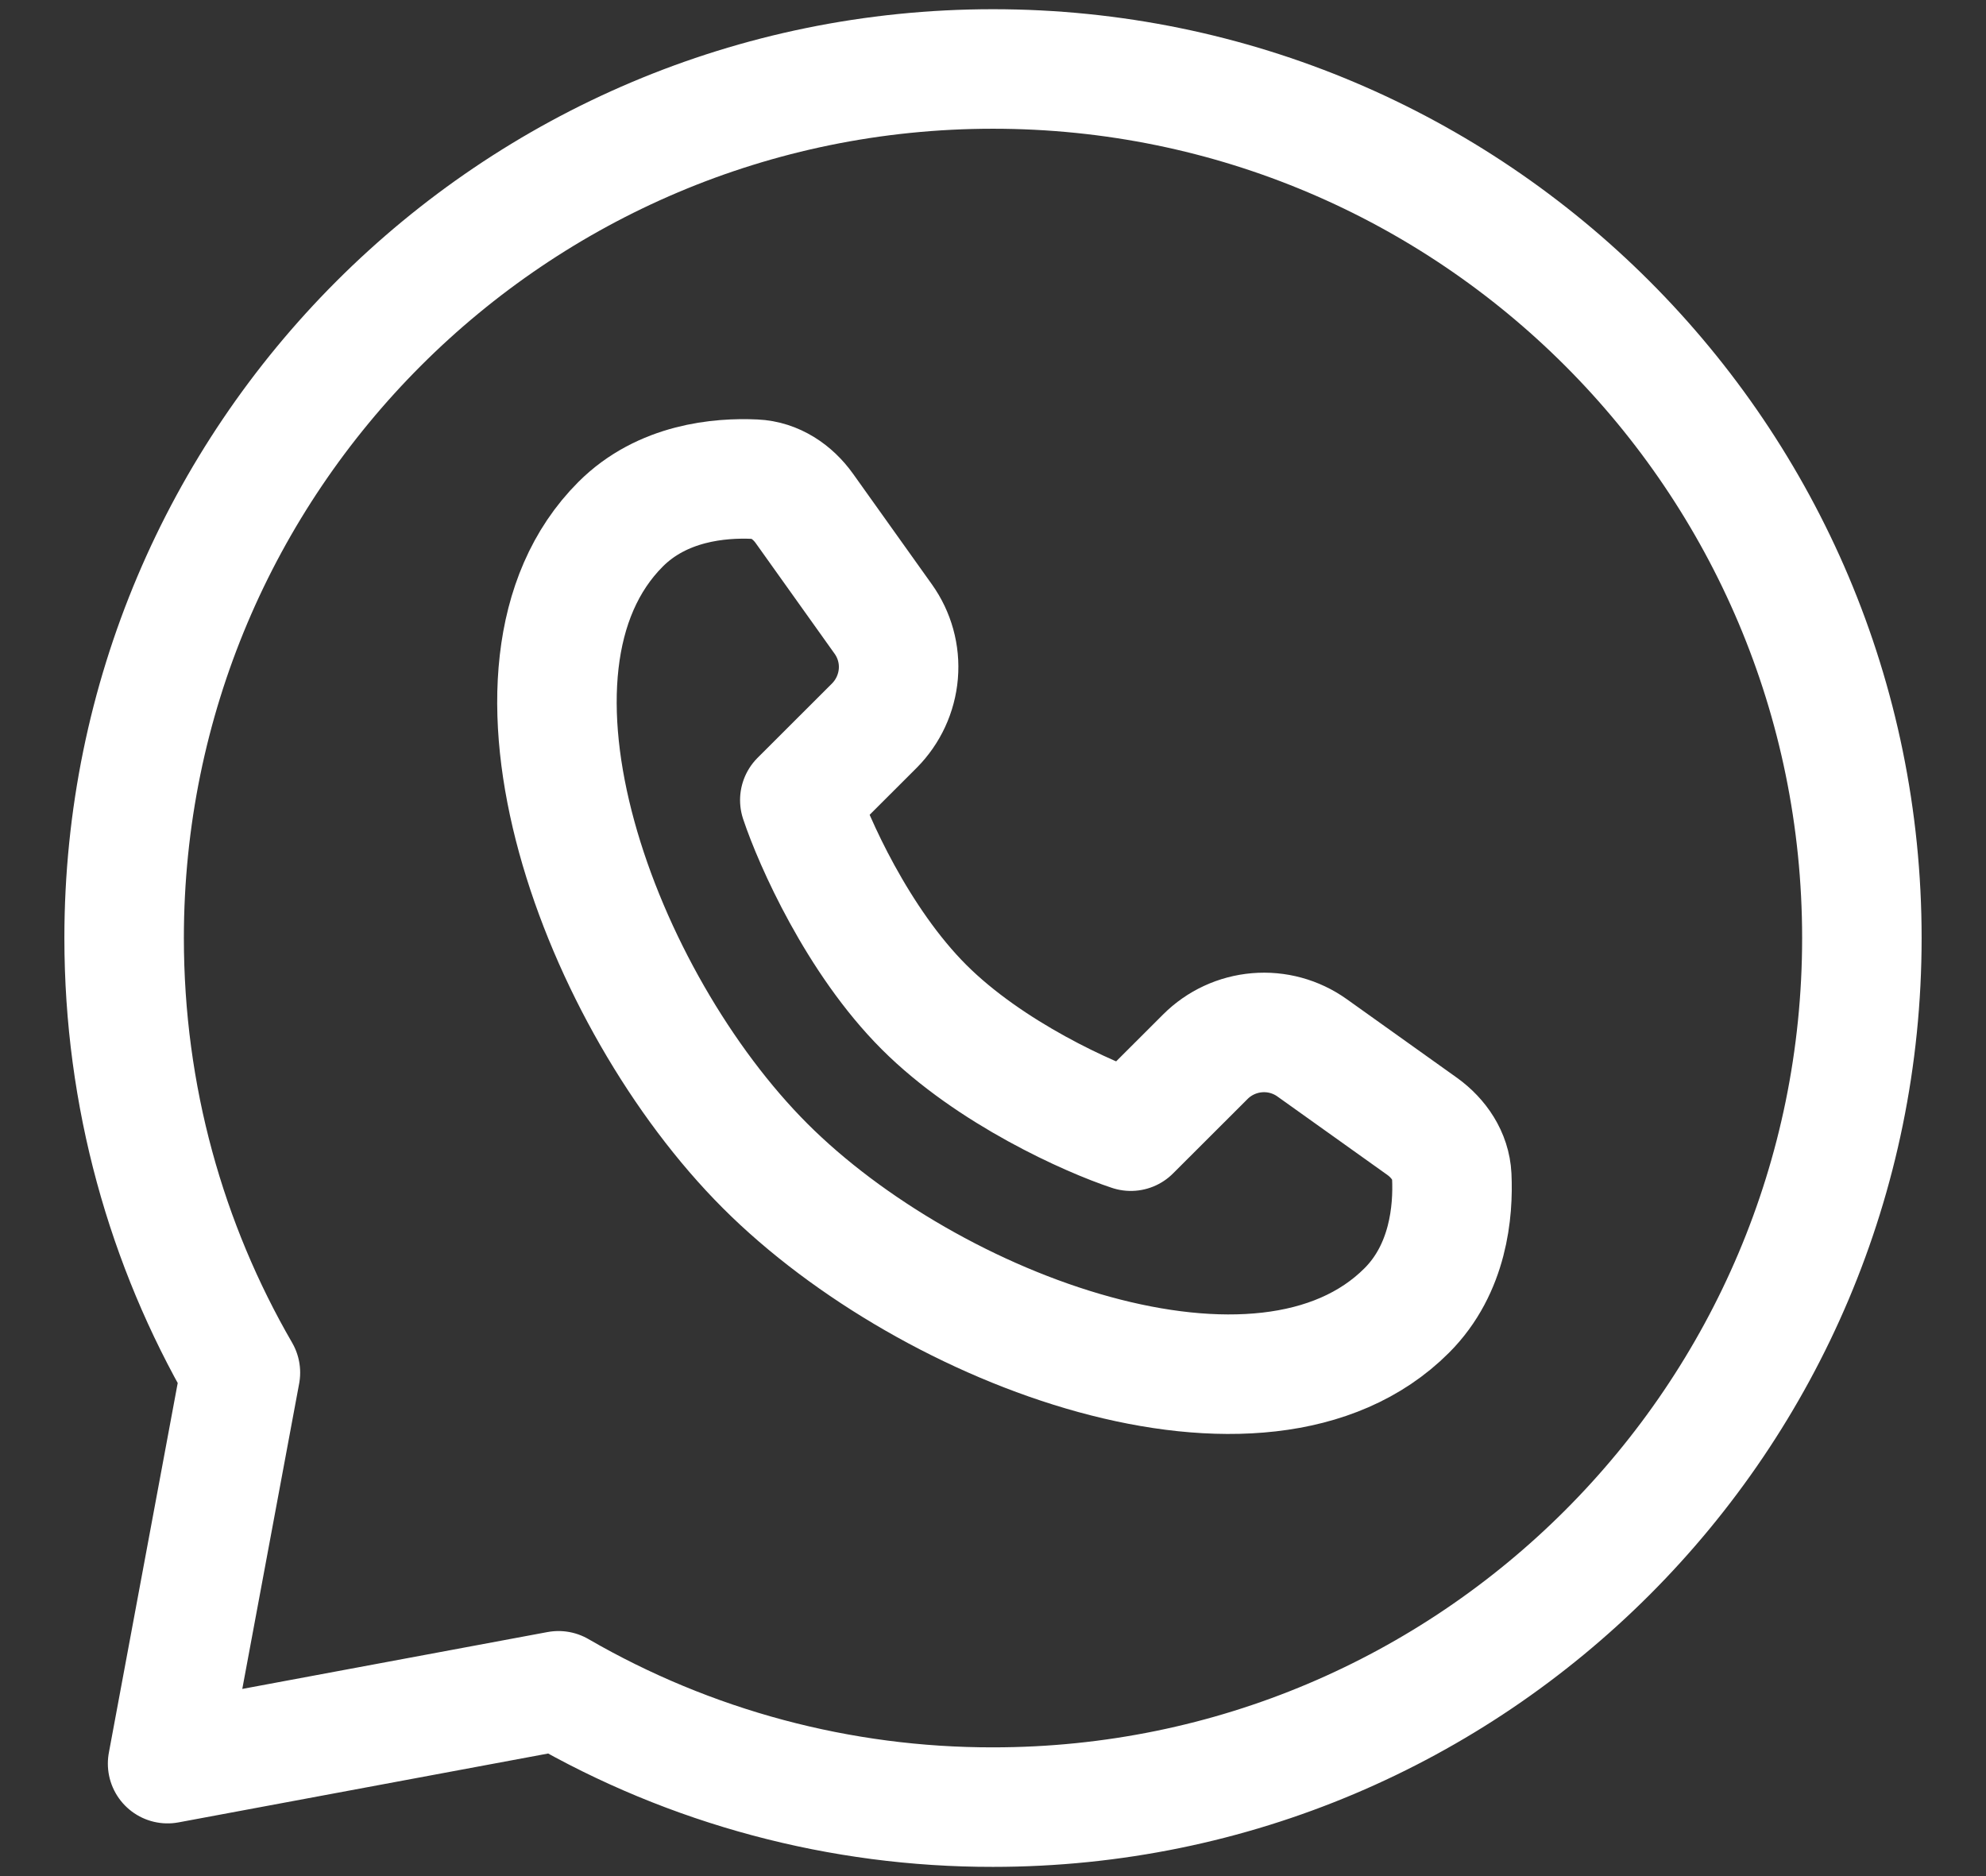<svg width="18" height="17" viewBox="0 0 18 17" fill="none" xmlns="http://www.w3.org/2000/svg">
<rect x="0" y="0" width="18" height="17" fill="#333333" stroke="none"/>
<path d="M12.75 11.875C11.445 13.18 8.438 12.068 6.935 10.565C5.432 9.062 4.32 6.055 5.625 4.75C6.003 4.372 6.523 4.327 6.841 4.342C7.025 4.35 7.184 4.458 7.291 4.608L8.005 5.609C8.108 5.753 8.157 5.929 8.142 6.106C8.127 6.283 8.05 6.449 7.925 6.575L7.249 7.25C7.374 7.625 7.774 8.525 8.374 9.125C8.974 9.725 9.874 10.126 10.249 10.25L10.925 9.575C11.05 9.45 11.216 9.373 11.393 9.358C11.57 9.343 11.746 9.391 11.891 9.494L12.892 10.208C13.041 10.316 13.149 10.475 13.158 10.658C13.173 10.976 13.128 11.497 12.75 11.875Z" stroke="white" stroke-width="1.083" stroke-linejoin="round"/>
<path d="M9 16.375C13.349 16.375 16.875 12.849 16.875 8.5C16.875 4.151 13.349 0.625 9 0.625C4.651 0.625 1.125 4.151 1.125 8.5C1.125 9.934 1.508 11.28 2.179 12.438L1.519 15.981L5.062 15.321C6.259 16.014 7.618 16.377 9 16.375Z" stroke="white" stroke-width="1.083" stroke-linejoin="round"/>
</svg>
